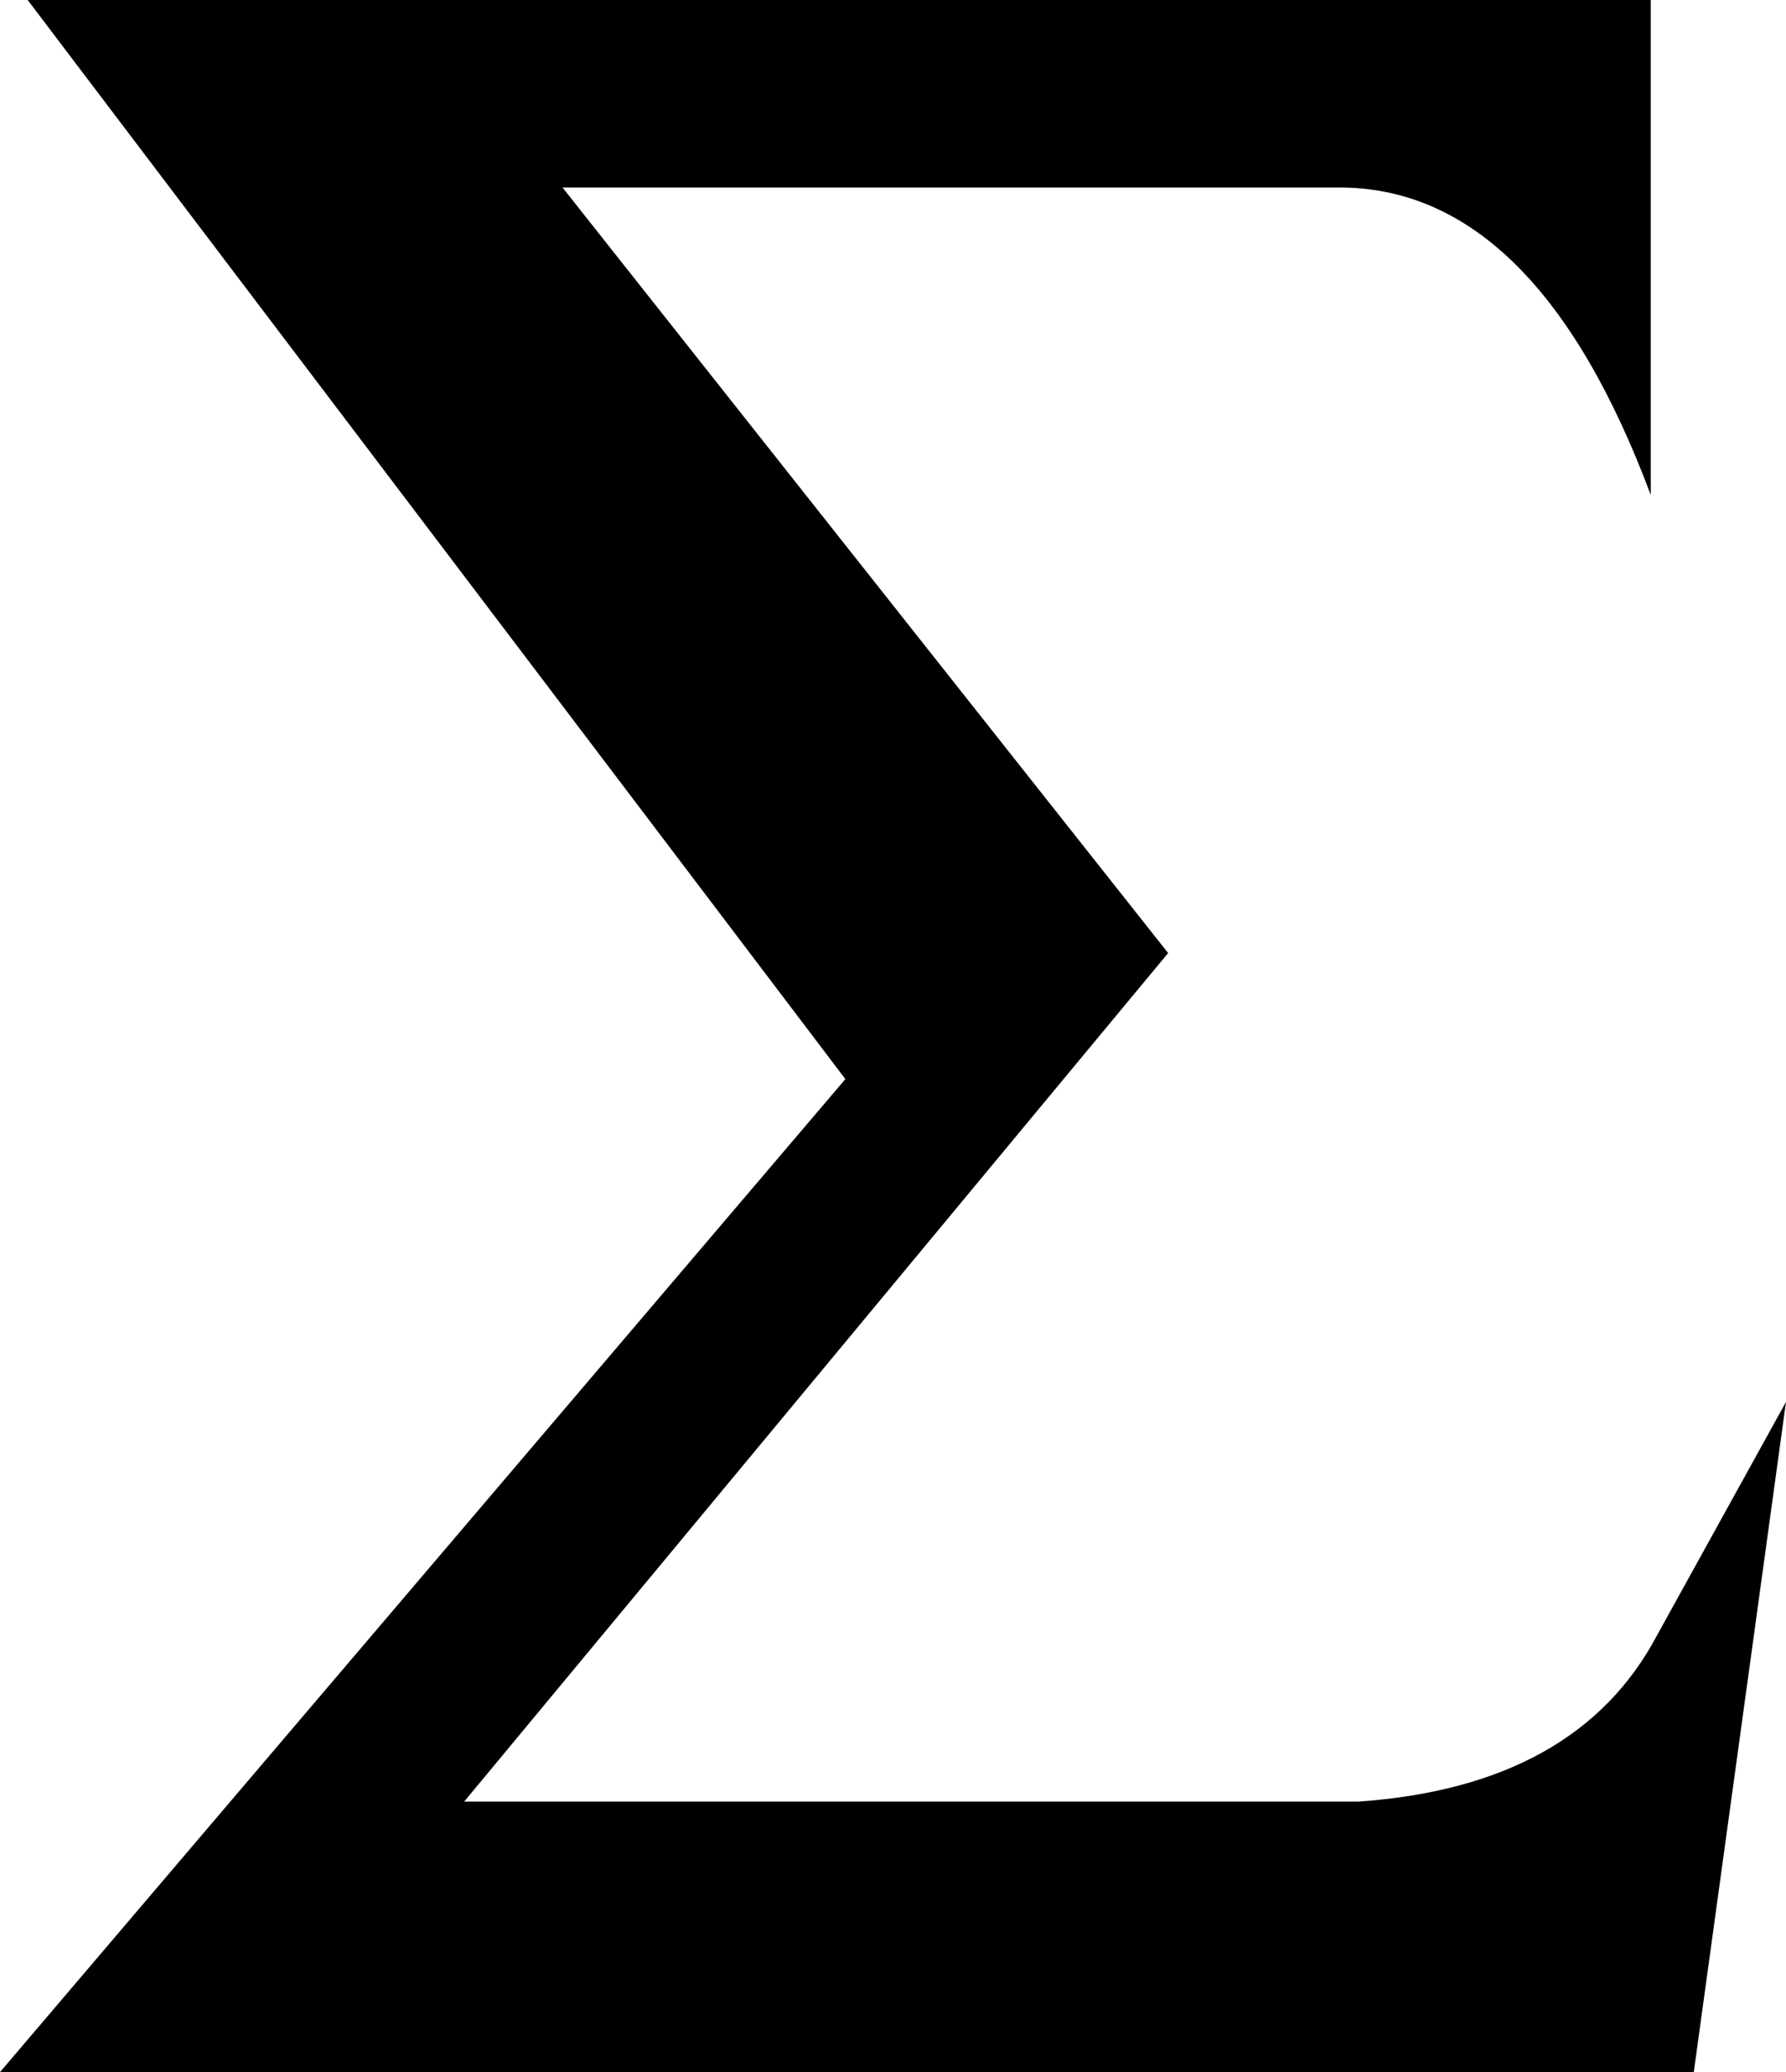 <?xml version="1.0" encoding="UTF-8" standalone="no"?>
<svg xmlns:xlink="http://www.w3.org/1999/xlink" height="33.7px" width="29.05px" xmlns="http://www.w3.org/2000/svg">
  <g transform="matrix(1.0, 0.0, 0.0, 1.0, -384.65, -208.65)">
    <path d="M406.75 237.95 Q410.3 237.7 411.6 235.25 L413.7 231.45 412.2 242.35 384.65 242.35 398.4 226.2 385.1 208.65 411.5 208.65 411.5 216.7 Q409.65 211.75 406.5 211.7 L393.8 211.7 403.65 224.15 392.2 237.95 406.4 237.95 406.75 237.95" fill="#000000" fill-rule="evenodd" stroke="none"/>
  </g>
</svg>
